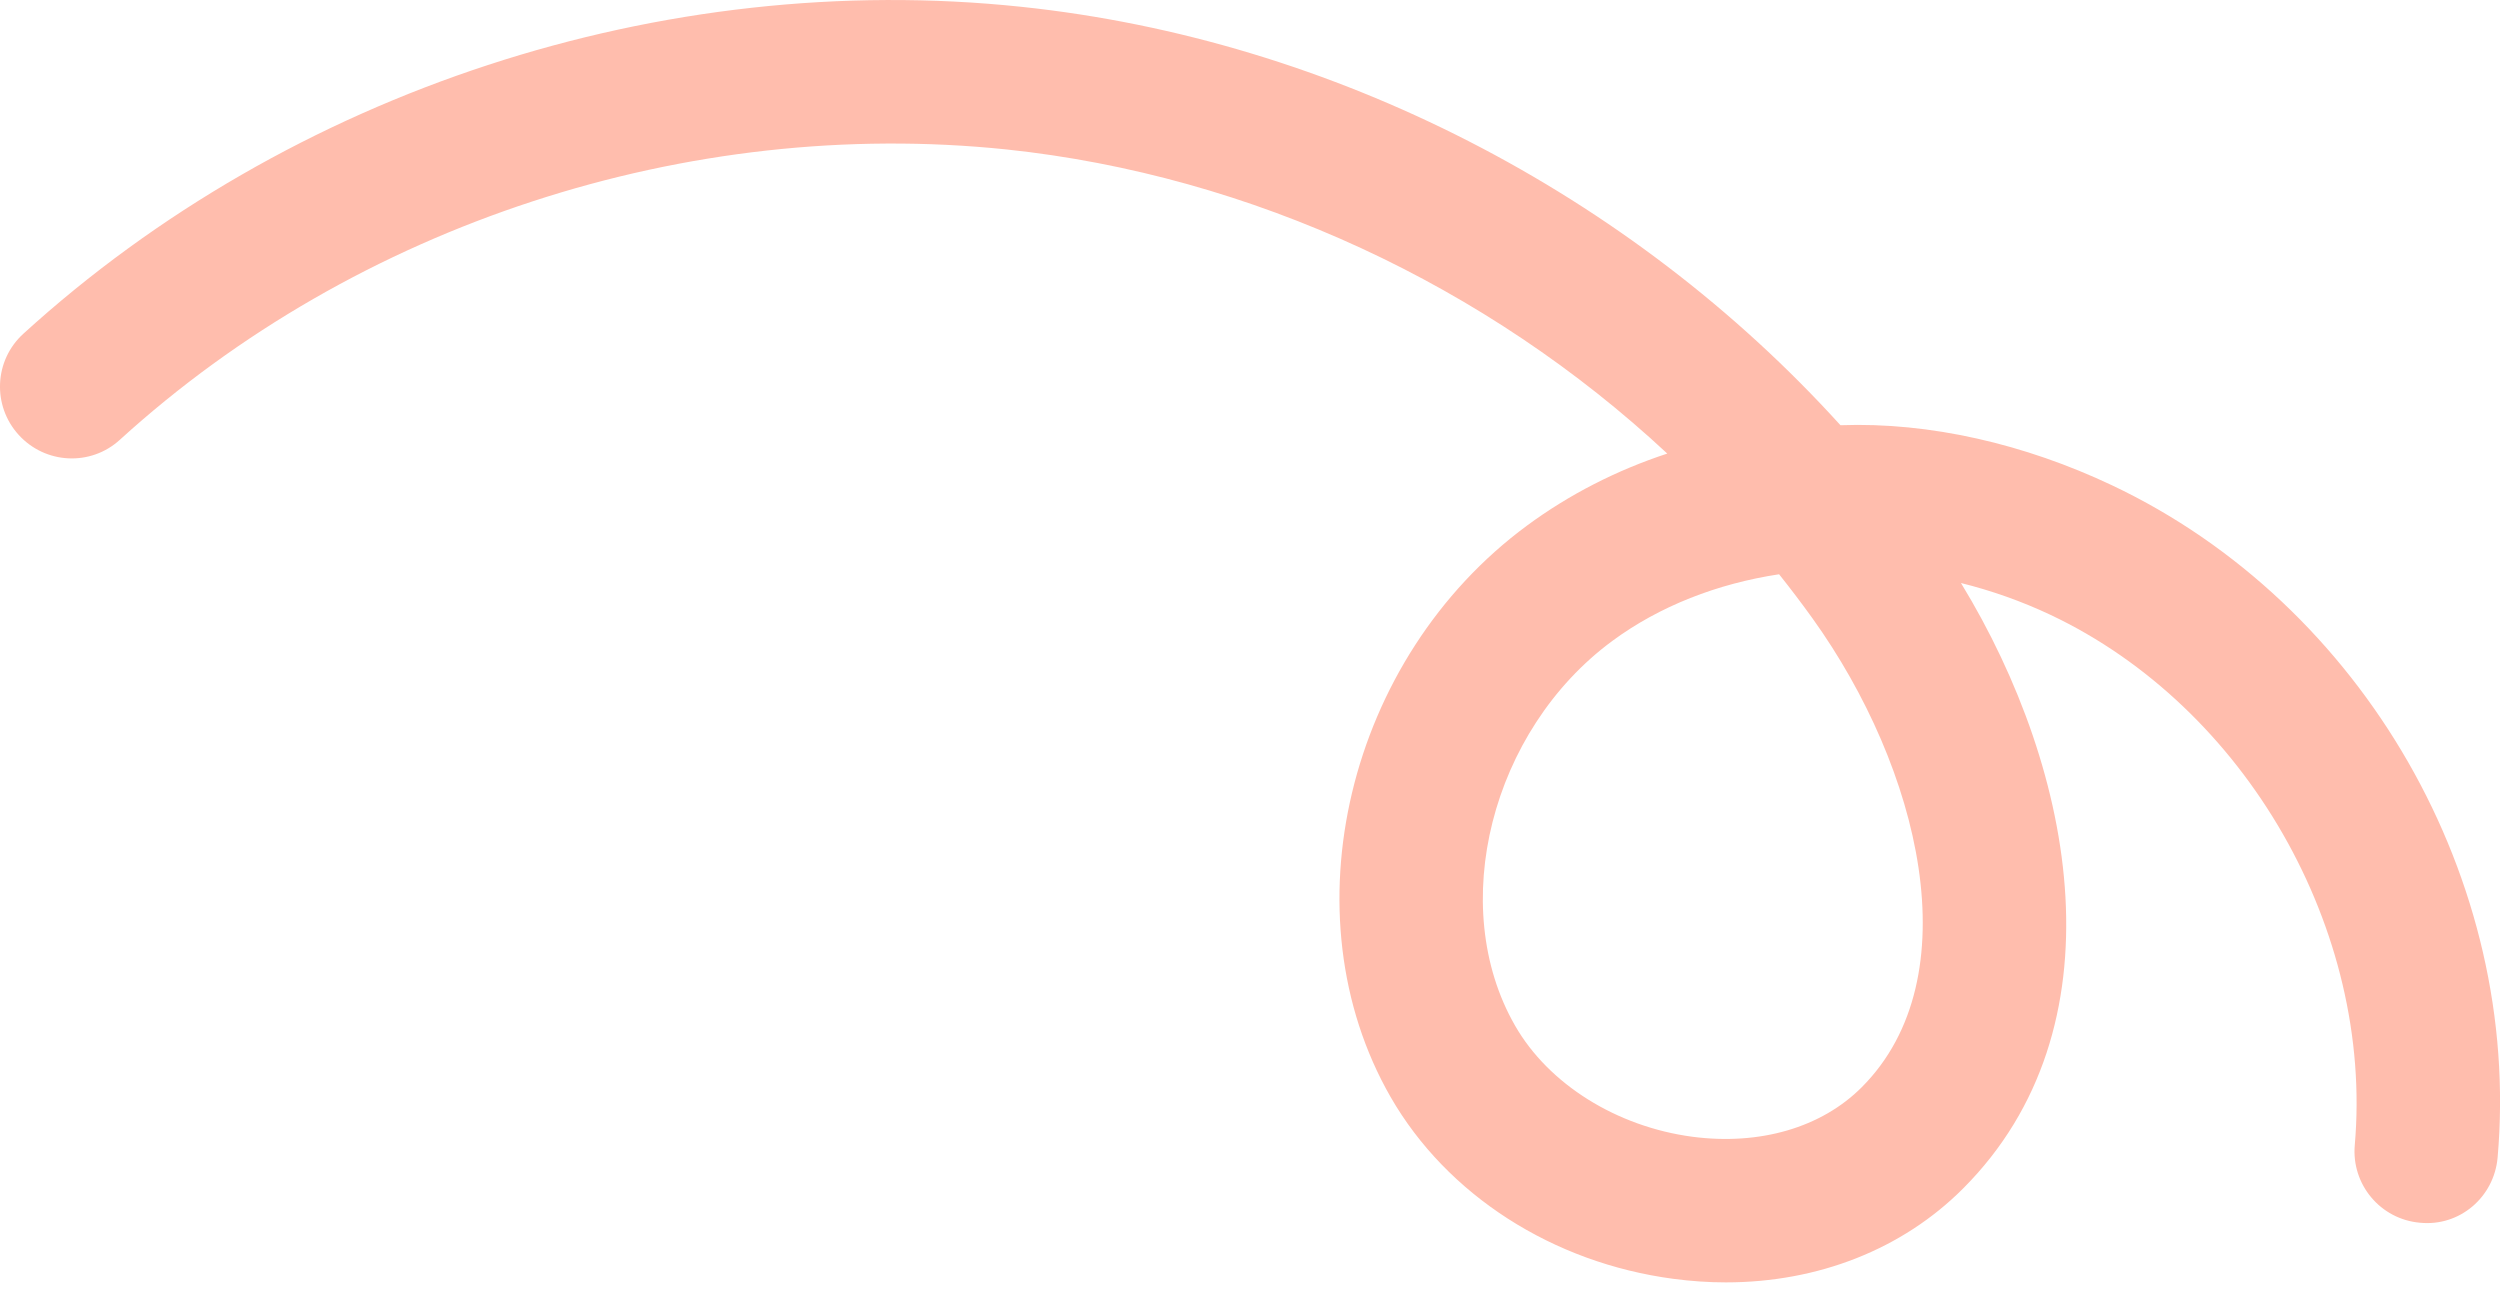 <svg width="44" height="23" viewBox="0 0 44 23" fill="none" xmlns="http://www.w3.org/2000/svg">
<path d="M30.375 22.57C30.073 22.57 29.765 22.549 29.455 22.508C27.326 22.227 25.465 21.03 24.474 19.306C22.632 16.096 23.709 11.584 26.877 9.249C27.622 8.7 28.456 8.275 29.344 7.983C26.169 5.023 22.029 3.086 17.712 2.63C12.111 2.047 6.278 3.947 2.112 7.738C1.598 8.21 0.8 8.171 0.329 7.654C-0.14 7.139 -0.104 6.341 0.413 5.872C5.102 1.602 11.665 -0.547 17.977 0.12C23.459 0.698 28.69 3.399 32.392 7.484C33.963 7.426 35.64 7.816 37.171 8.541C41.594 10.633 44.385 15.498 43.958 20.372C43.897 21.068 43.292 21.591 42.591 21.52C41.896 21.459 41.383 20.847 41.444 20.153C41.774 16.371 39.524 12.446 36.092 10.823C35.582 10.582 35.051 10.395 34.513 10.261C36.553 13.605 37.363 18.098 34.553 20.915C33.483 21.989 31.995 22.57 30.375 22.57ZM31.312 10.107C30.226 10.272 29.21 10.666 28.376 11.281C26.244 12.853 25.459 15.952 26.665 18.051C27.255 19.081 28.453 19.83 29.787 20.007C30.971 20.162 32.057 19.847 32.767 19.135C34.695 17.203 33.792 13.522 31.902 10.886C31.711 10.62 31.515 10.362 31.312 10.107Z" fill="#FFBDAD"/>
</svg>
